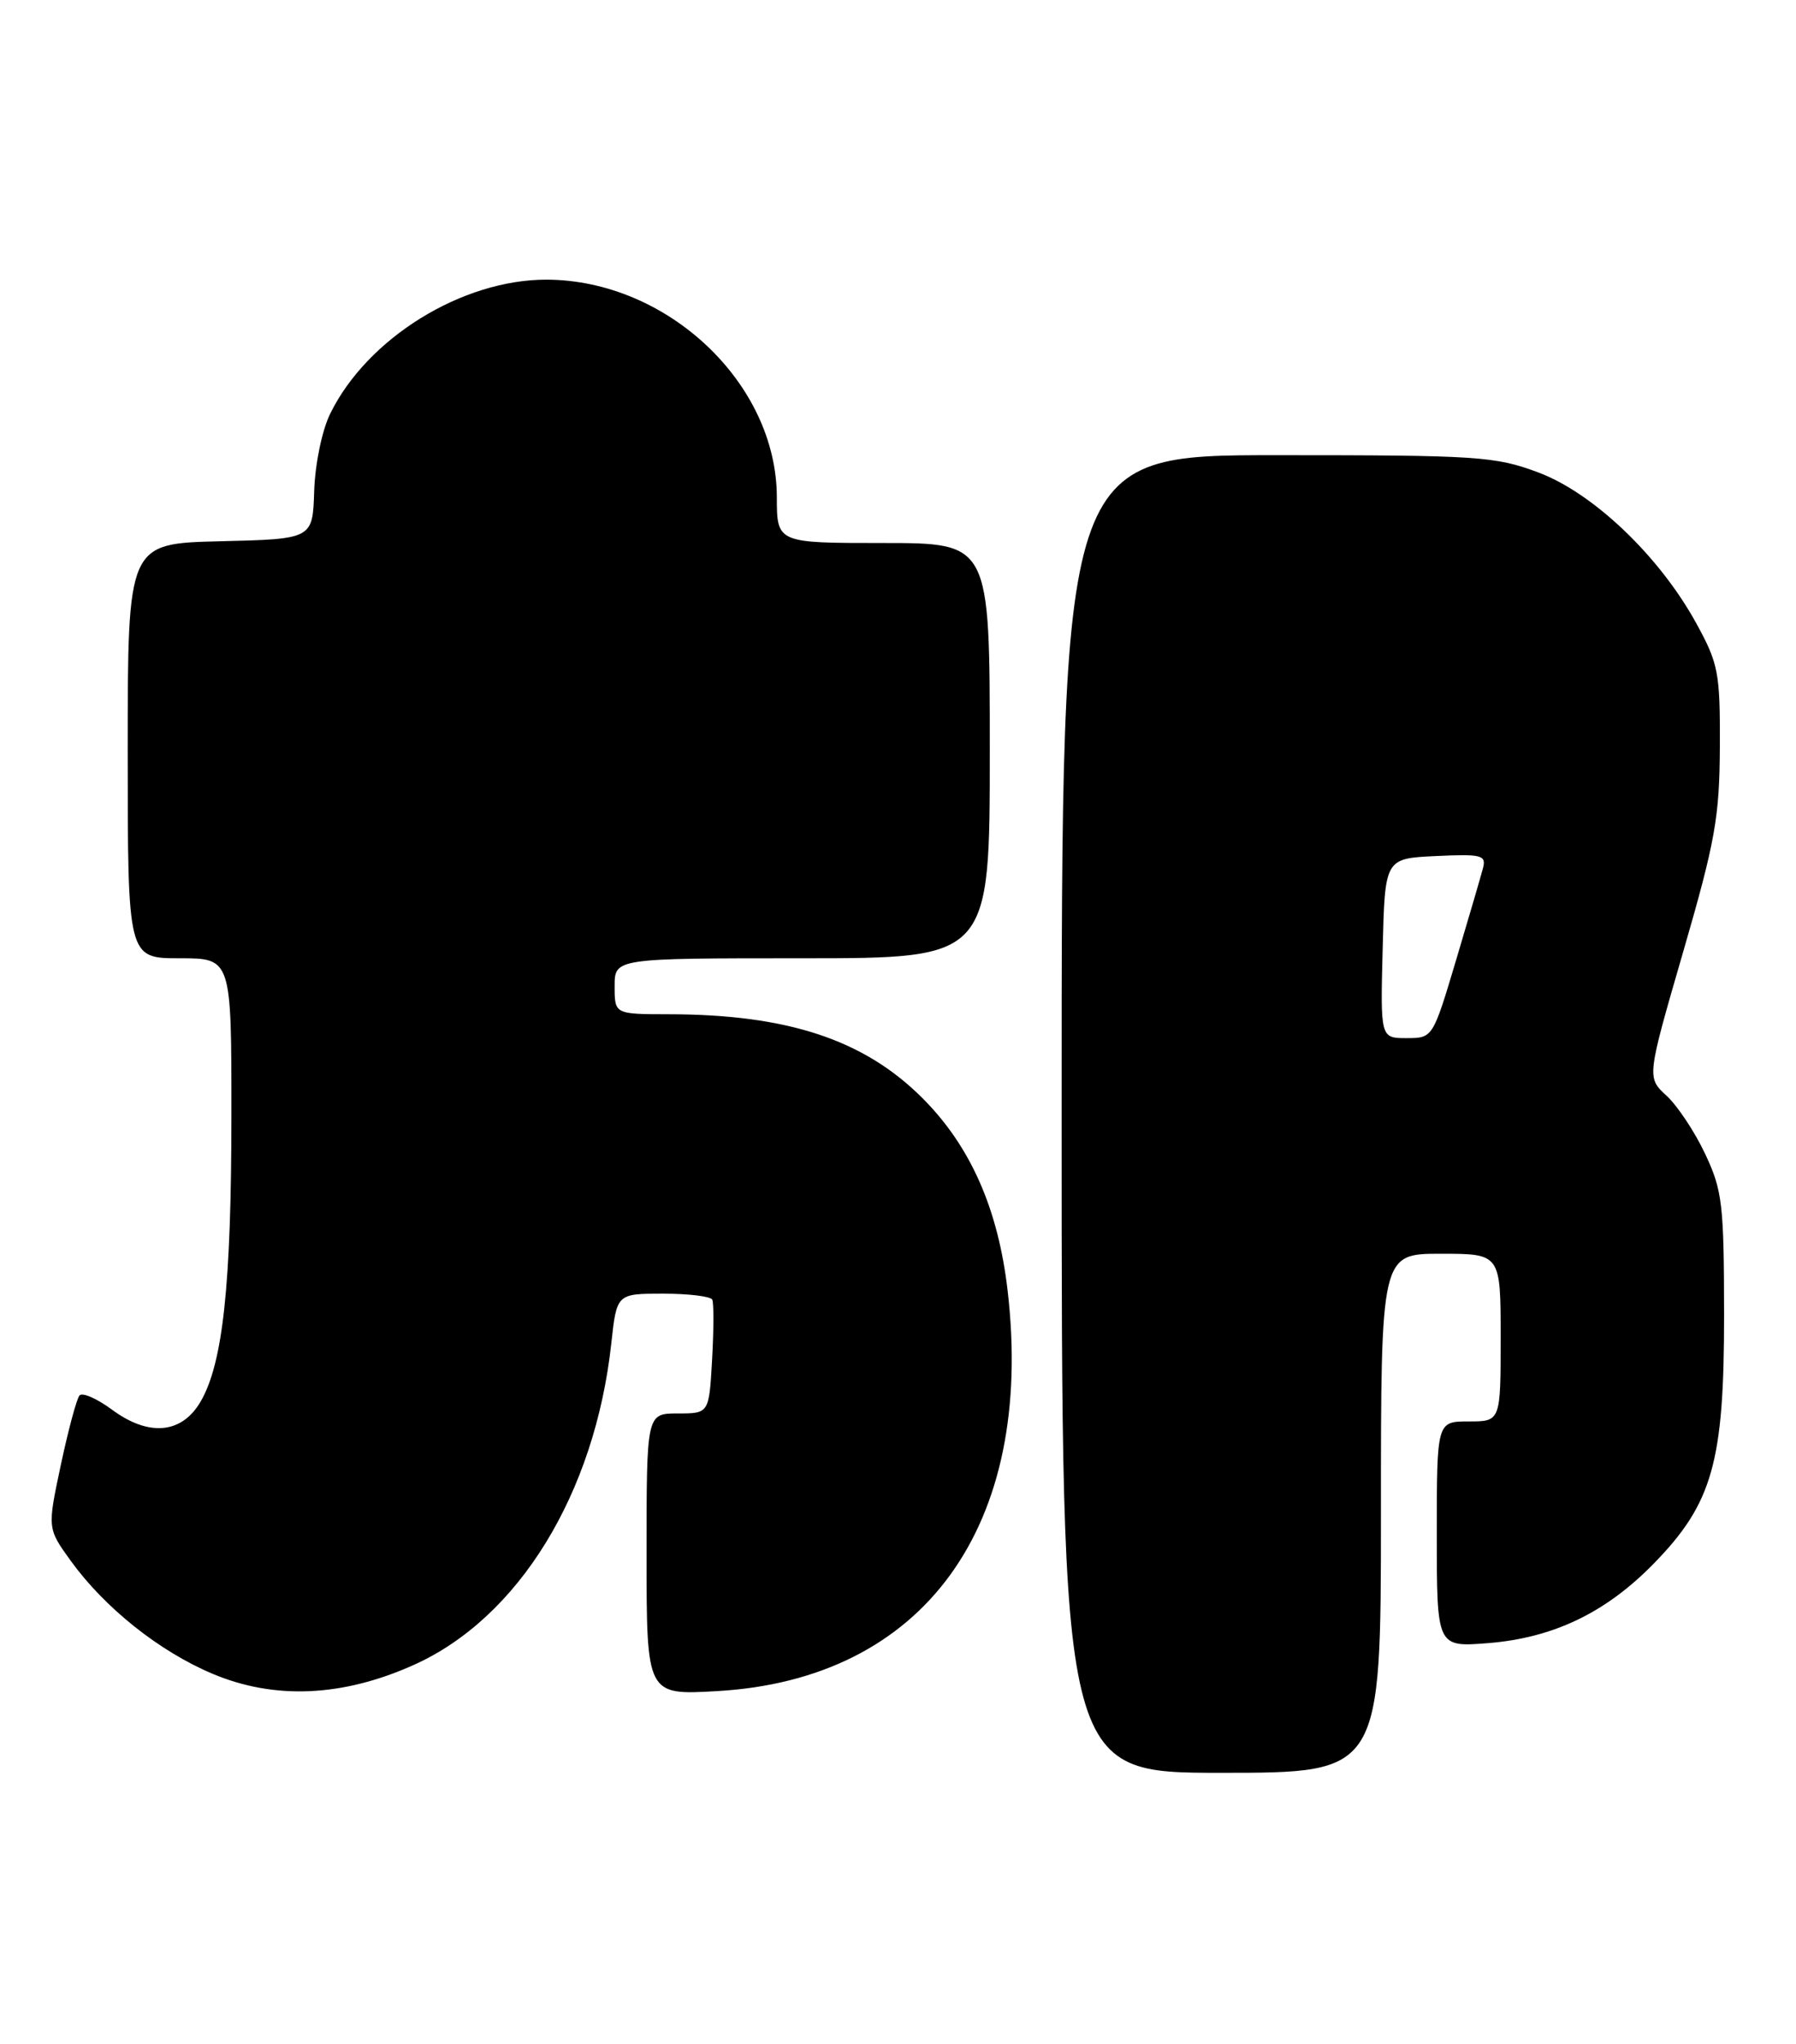 <?xml version="1.0" encoding="UTF-8" standalone="no"?>
<!DOCTYPE svg PUBLIC "-//W3C//DTD SVG 1.1//EN" "http://www.w3.org/Graphics/SVG/1.1/DTD/svg11.dtd" >
<svg xmlns="http://www.w3.org/2000/svg" xmlns:xlink="http://www.w3.org/1999/xlink" version="1.1" viewBox="0 0 225 256">
 <g >
 <path fill="currentColor"
d=" M 173.00 189.50 C 173.00 157.00 173.00 157.00 180.50 157.00 C 188.00 157.00 188.00 157.00 188.00 167.50 C 188.00 178.00 188.00 178.00 184.00 178.00 C 180.00 178.00 180.00 178.00 180.00 192.14 C 180.00 206.27 180.00 206.27 186.44 205.76 C 194.61 205.10 201.17 201.95 207.17 195.81 C 214.54 188.27 216.00 183.10 215.99 164.71 C 215.98 150.82 215.78 149.07 213.62 144.50 C 212.33 141.75 210.15 138.47 208.78 137.21 C 206.30 134.93 206.30 134.93 210.86 119.21 C 214.89 105.33 215.42 102.34 215.46 93.50 C 215.50 84.23 215.28 83.10 212.50 78.04 C 207.89 69.64 199.59 61.73 192.71 59.16 C 187.31 57.14 185.14 57.00 159.96 57.00 C 133.00 57.00 133.00 57.00 133.00 139.50 C 133.00 222.00 133.00 222.00 153.00 222.00 C 173.00 222.00 173.00 222.00 173.00 189.50 Z  M 51.84 208.49 C 64.97 202.60 74.52 187.06 76.58 168.25 C 77.26 162.00 77.26 162.00 83.07 162.00 C 86.27 162.00 89.04 162.34 89.23 162.75 C 89.43 163.16 89.42 166.54 89.21 170.25 C 88.83 177.00 88.83 177.00 84.91 177.00 C 81.00 177.00 81.00 177.00 81.00 194.64 C 81.00 212.28 81.00 212.28 89.82 211.77 C 115.77 210.30 129.68 191.12 126.23 161.59 C 125.04 151.35 121.57 143.51 115.55 137.50 C 108.24 130.19 98.64 127.02 83.75 127.01 C 77.00 127.00 77.00 127.00 77.00 123.50 C 77.00 120.00 77.00 120.00 100.50 120.00 C 124.00 120.00 124.00 120.00 124.00 94.00 C 124.00 68.00 124.00 68.00 110.67 68.00 C 97.33 68.00 97.33 68.00 97.32 62.25 C 97.30 48.00 83.62 35.08 68.50 35.02 C 57.89 34.99 46.00 42.34 41.36 51.82 C 40.34 53.89 39.47 58.12 39.36 61.50 C 39.17 67.50 39.17 67.50 27.58 67.78 C 16.00 68.06 16.00 68.06 16.00 94.03 C 16.00 120.00 16.00 120.00 22.50 120.00 C 29.00 120.00 29.00 120.00 28.99 139.75 C 28.98 160.88 27.93 170.70 25.14 175.50 C 22.79 179.55 18.66 179.94 14.05 176.54 C 12.16 175.14 10.31 174.33 9.96 174.75 C 9.60 175.16 8.55 179.08 7.62 183.45 C 5.93 191.39 5.93 191.39 8.86 195.45 C 13.13 201.35 19.94 206.78 26.63 209.60 C 34.39 212.87 42.91 212.50 51.84 208.49 Z  M 173.22 118.75 C 173.50 107.50 173.50 107.50 179.88 107.20 C 185.61 106.93 186.21 107.08 185.79 108.70 C 185.53 109.69 184.01 114.89 182.41 120.25 C 179.50 129.99 179.50 129.99 176.22 130.00 C 172.93 130.00 172.93 130.00 173.22 118.75 Z "/>
</g>
</svg>